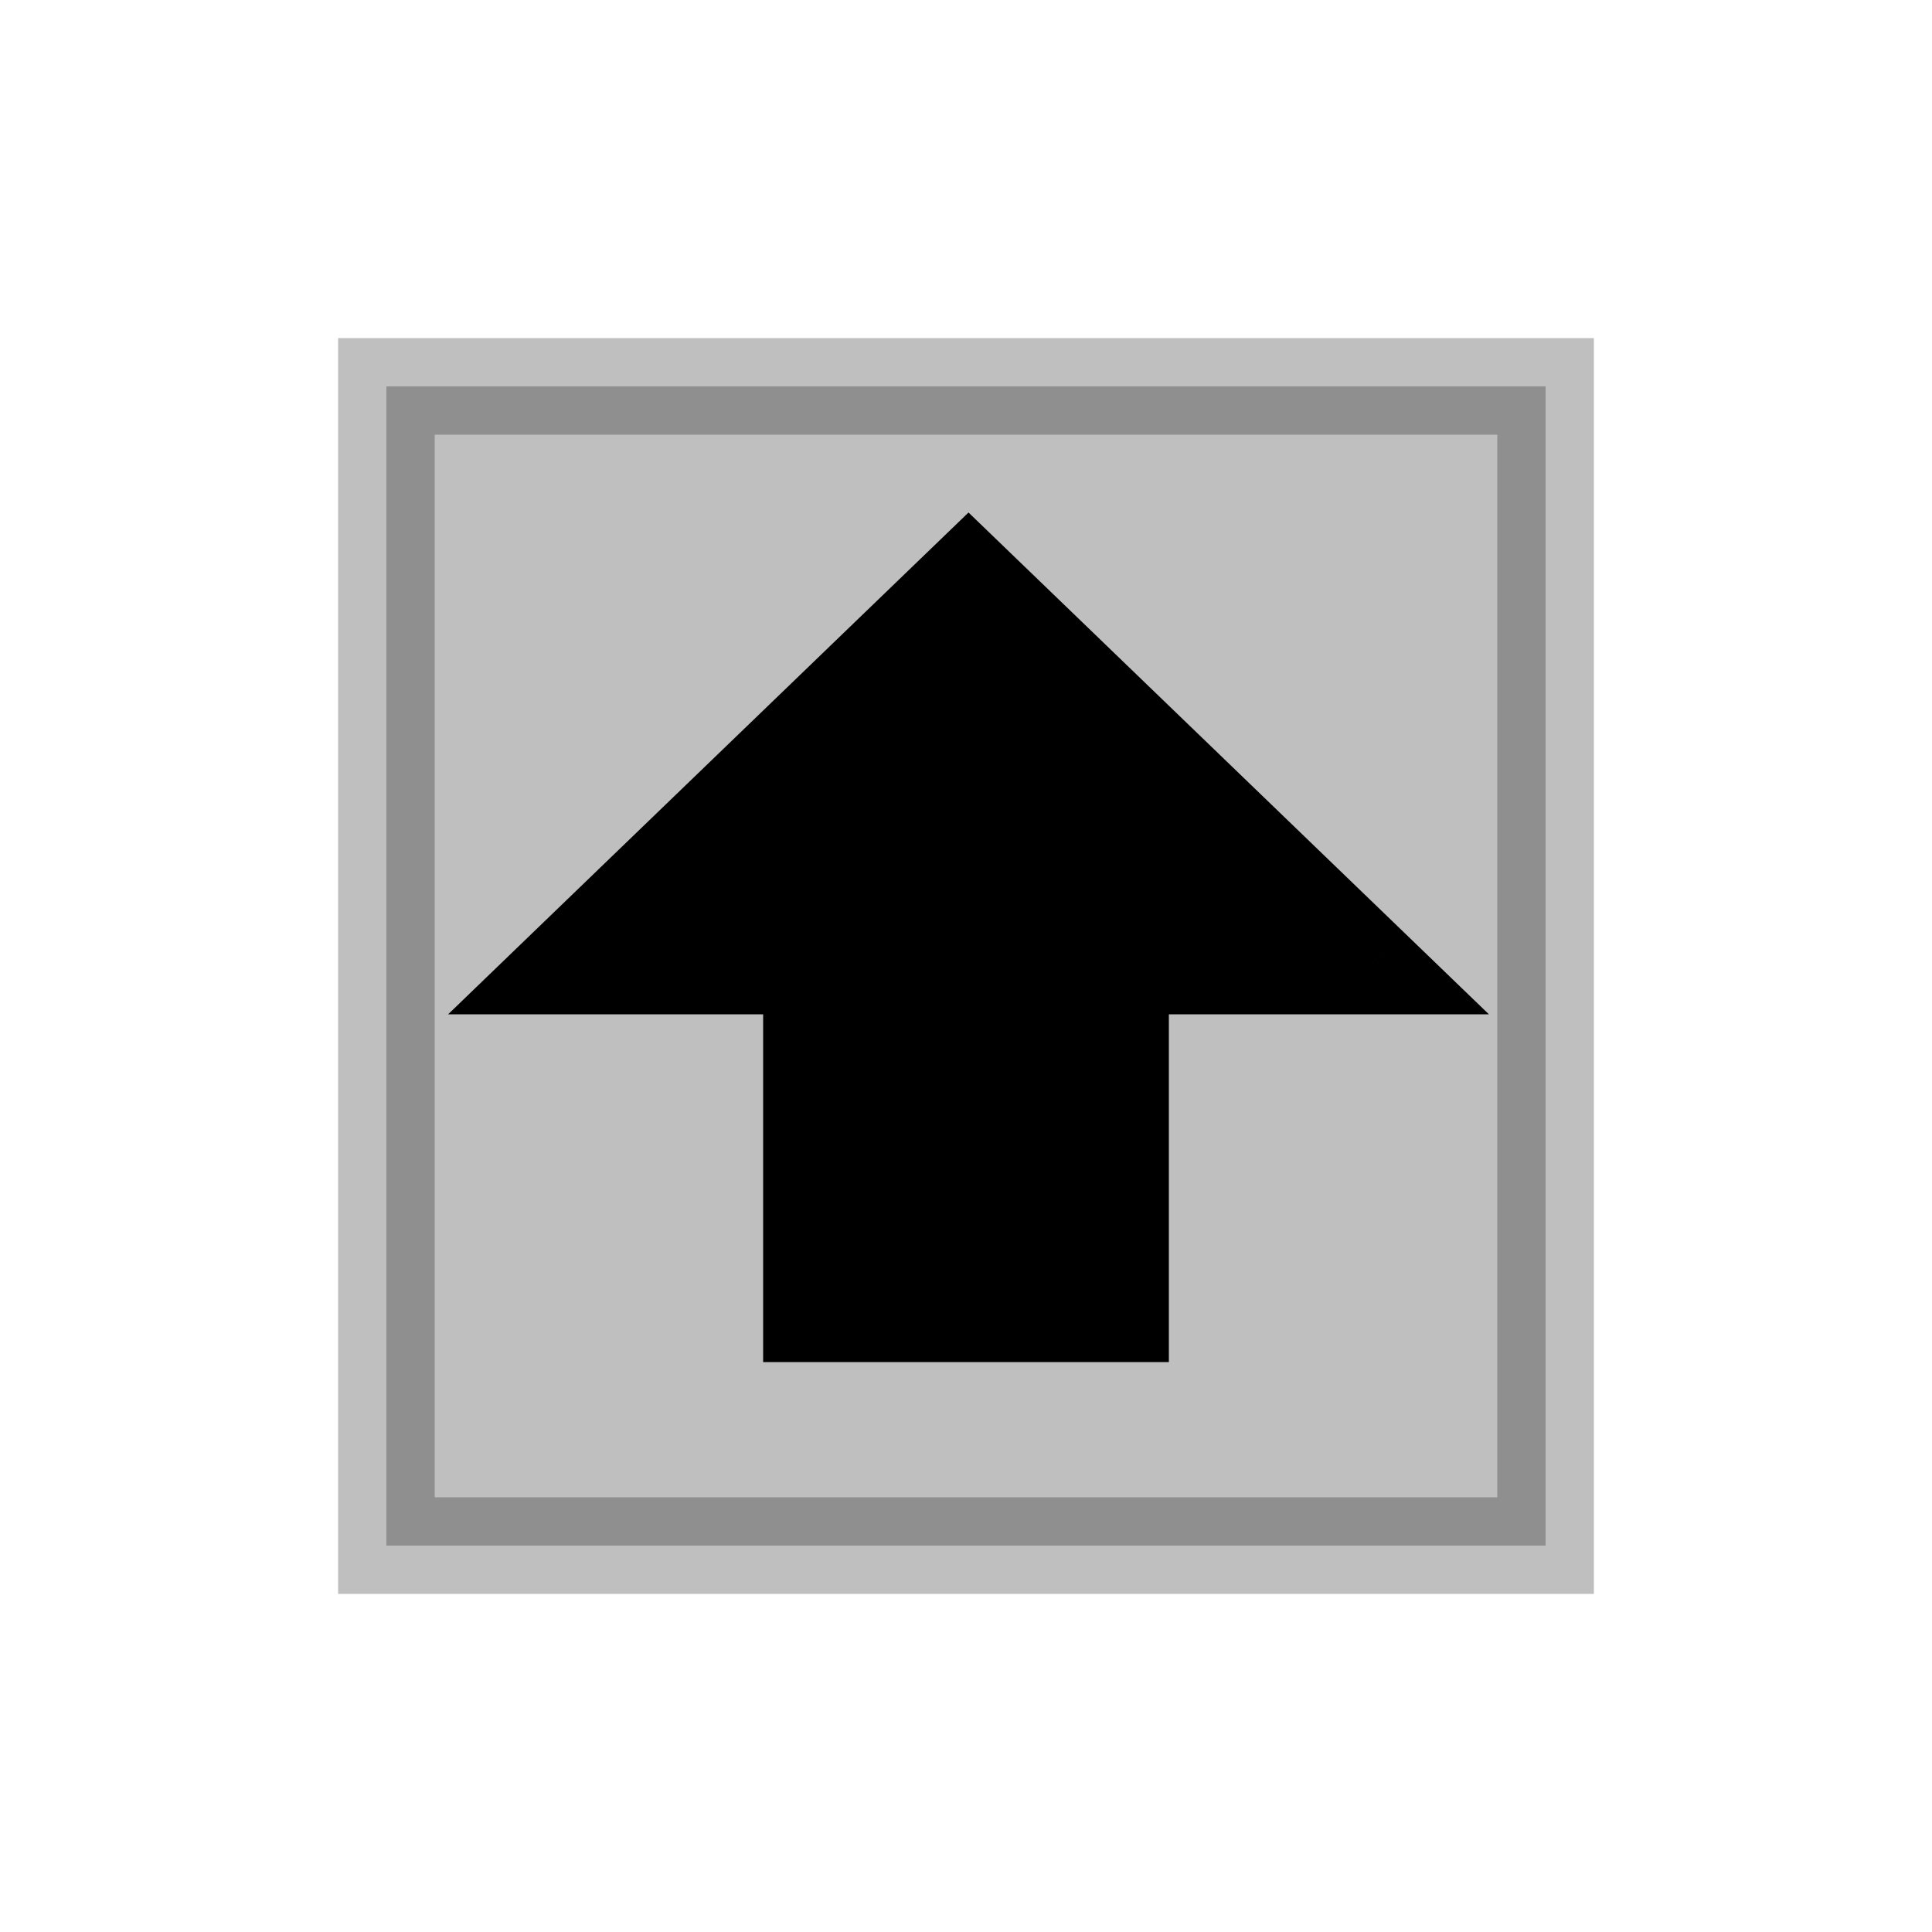 <svg viewBox="0 0 80 80" fill="none">
  <rect opacity="0.25" x="16" y="16" width="48" height="48" fill="currentColor" stroke="currentColor" stroke-width="4" stroke-linecap="square" />
  <path fill-rule="evenodd" clip-rule="evenodd" d="M46.4 40L56.697 40L52.548 36L40.104 24L27.66 36L23.512 40H33.6L33.6 48L33.6 54.4H46.4V48V40Z" fill="currentColor" />
  <path d="M56.697 40V42H61.652L58.085 38.56L56.697 40ZM46.4 40V38H44.4V40H46.4ZM52.548 36L51.16 37.44L52.548 36ZM40.104 24L41.492 22.56L40.104 21.222L38.716 22.56L40.104 24ZM23.512 40L22.123 38.56L18.556 42H23.512V40ZM33.6 40H35.6V38H33.6V40ZM33.6 48H35.6H33.6ZM33.6 54.4H31.6V56.4H33.6V54.4ZM46.4 54.4V56.4H48.4V54.4H46.4ZM56.697 38L46.4 38V42L56.697 42V38ZM51.16 37.44L55.308 41.44L58.085 38.56L53.937 34.56L51.16 37.44ZM38.716 25.44L51.16 37.44L53.937 34.56L41.492 22.56L38.716 25.44ZM29.048 37.44L41.492 25.44L38.716 22.56L26.271 34.56L29.048 37.44ZM24.9 41.44L29.048 37.44L26.271 34.56L22.123 38.56L24.9 41.44ZM33.6 38H23.512V42H33.6V38ZM35.6 48L35.6 40H31.6L31.6 48H35.6ZM35.6 54.4L35.6 48H31.6L31.6 54.4H35.6ZM46.4 52.4H33.6V56.4L46.4 56.4V52.4ZM44.4 48V54.4H48.4V48H44.4ZM44.4 40V48H48.4V40H44.4Z" fill="currentColor" />
</svg>